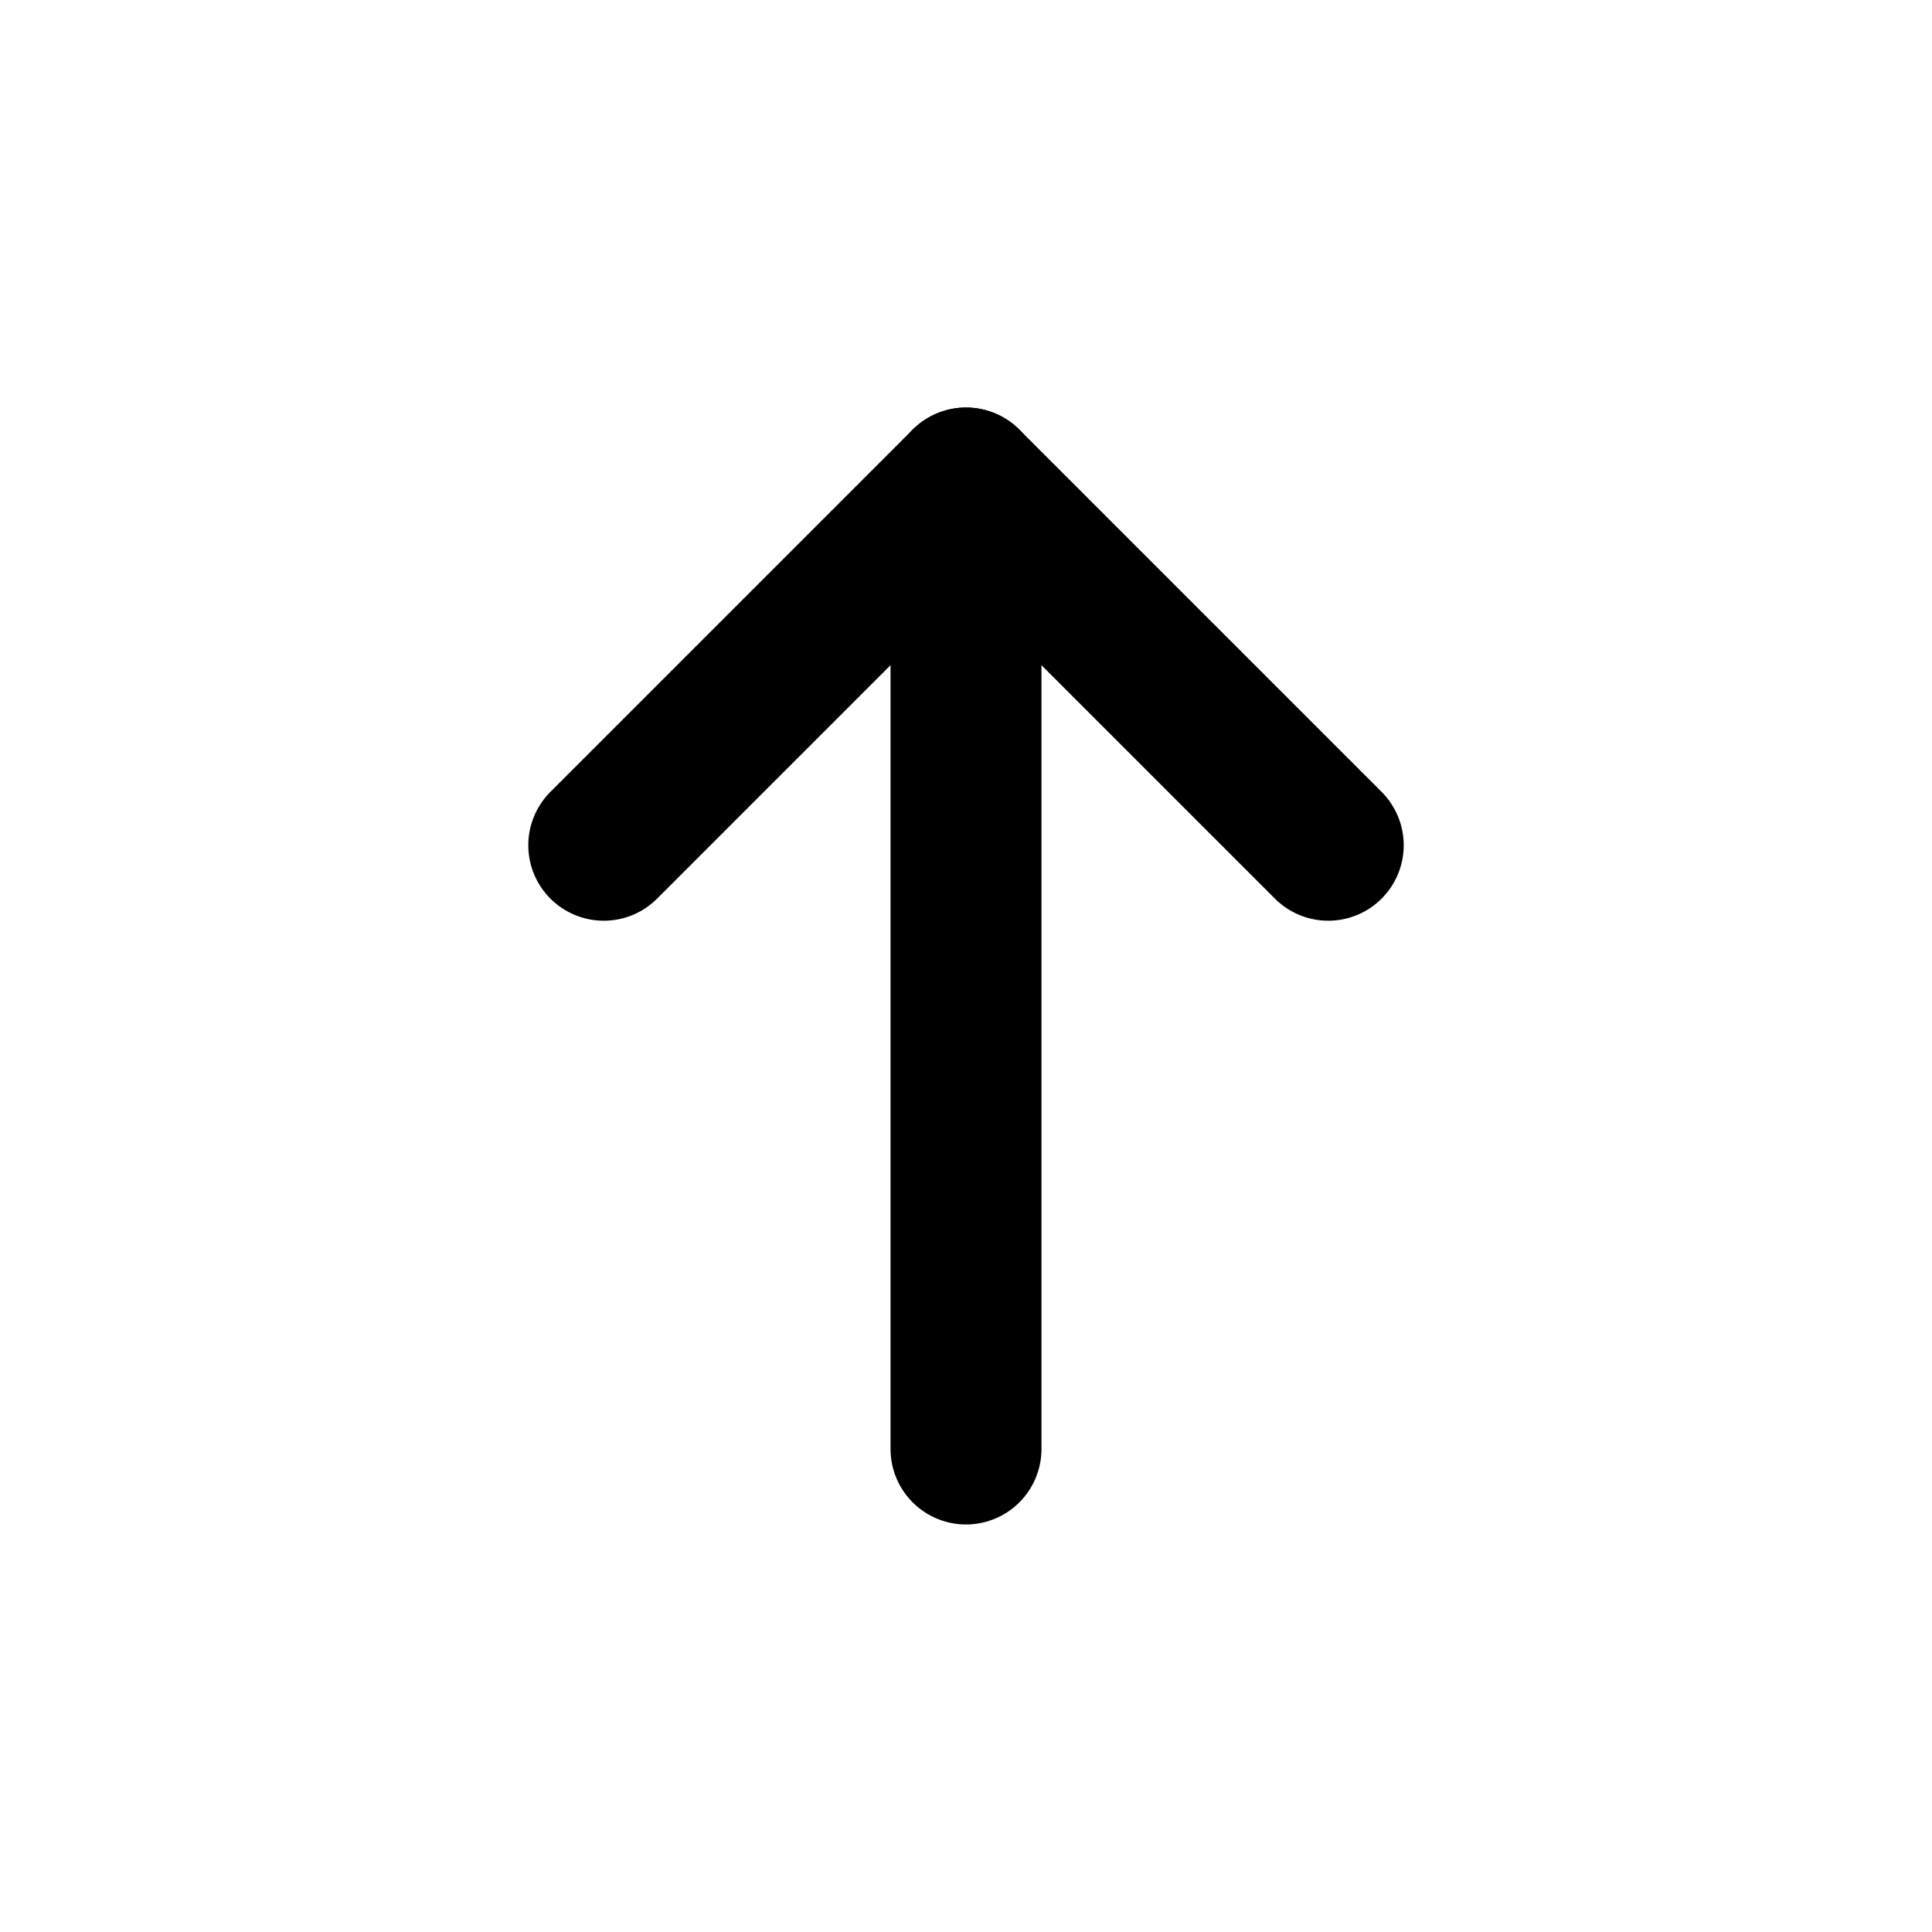 <?xml version="1.0" encoding="UTF-8"?>
<svg width="32" height="32" viewBox="0 0 32 32" xmlns="http://www.w3.org/2000/svg">
  <!-- To Client / Upward arrow -->
  <!-- Arrow shaft -->
  <path d="M16 24 L16 8" stroke="currentColor" stroke-width="2.5" stroke-linecap="round"/>
  <!-- Arrow head -->
  <path d="M10 14 L16 8 L22 14" stroke="currentColor" stroke-width="2.5" stroke-linecap="round" stroke-linejoin="round" fill="none"/>
</svg>
